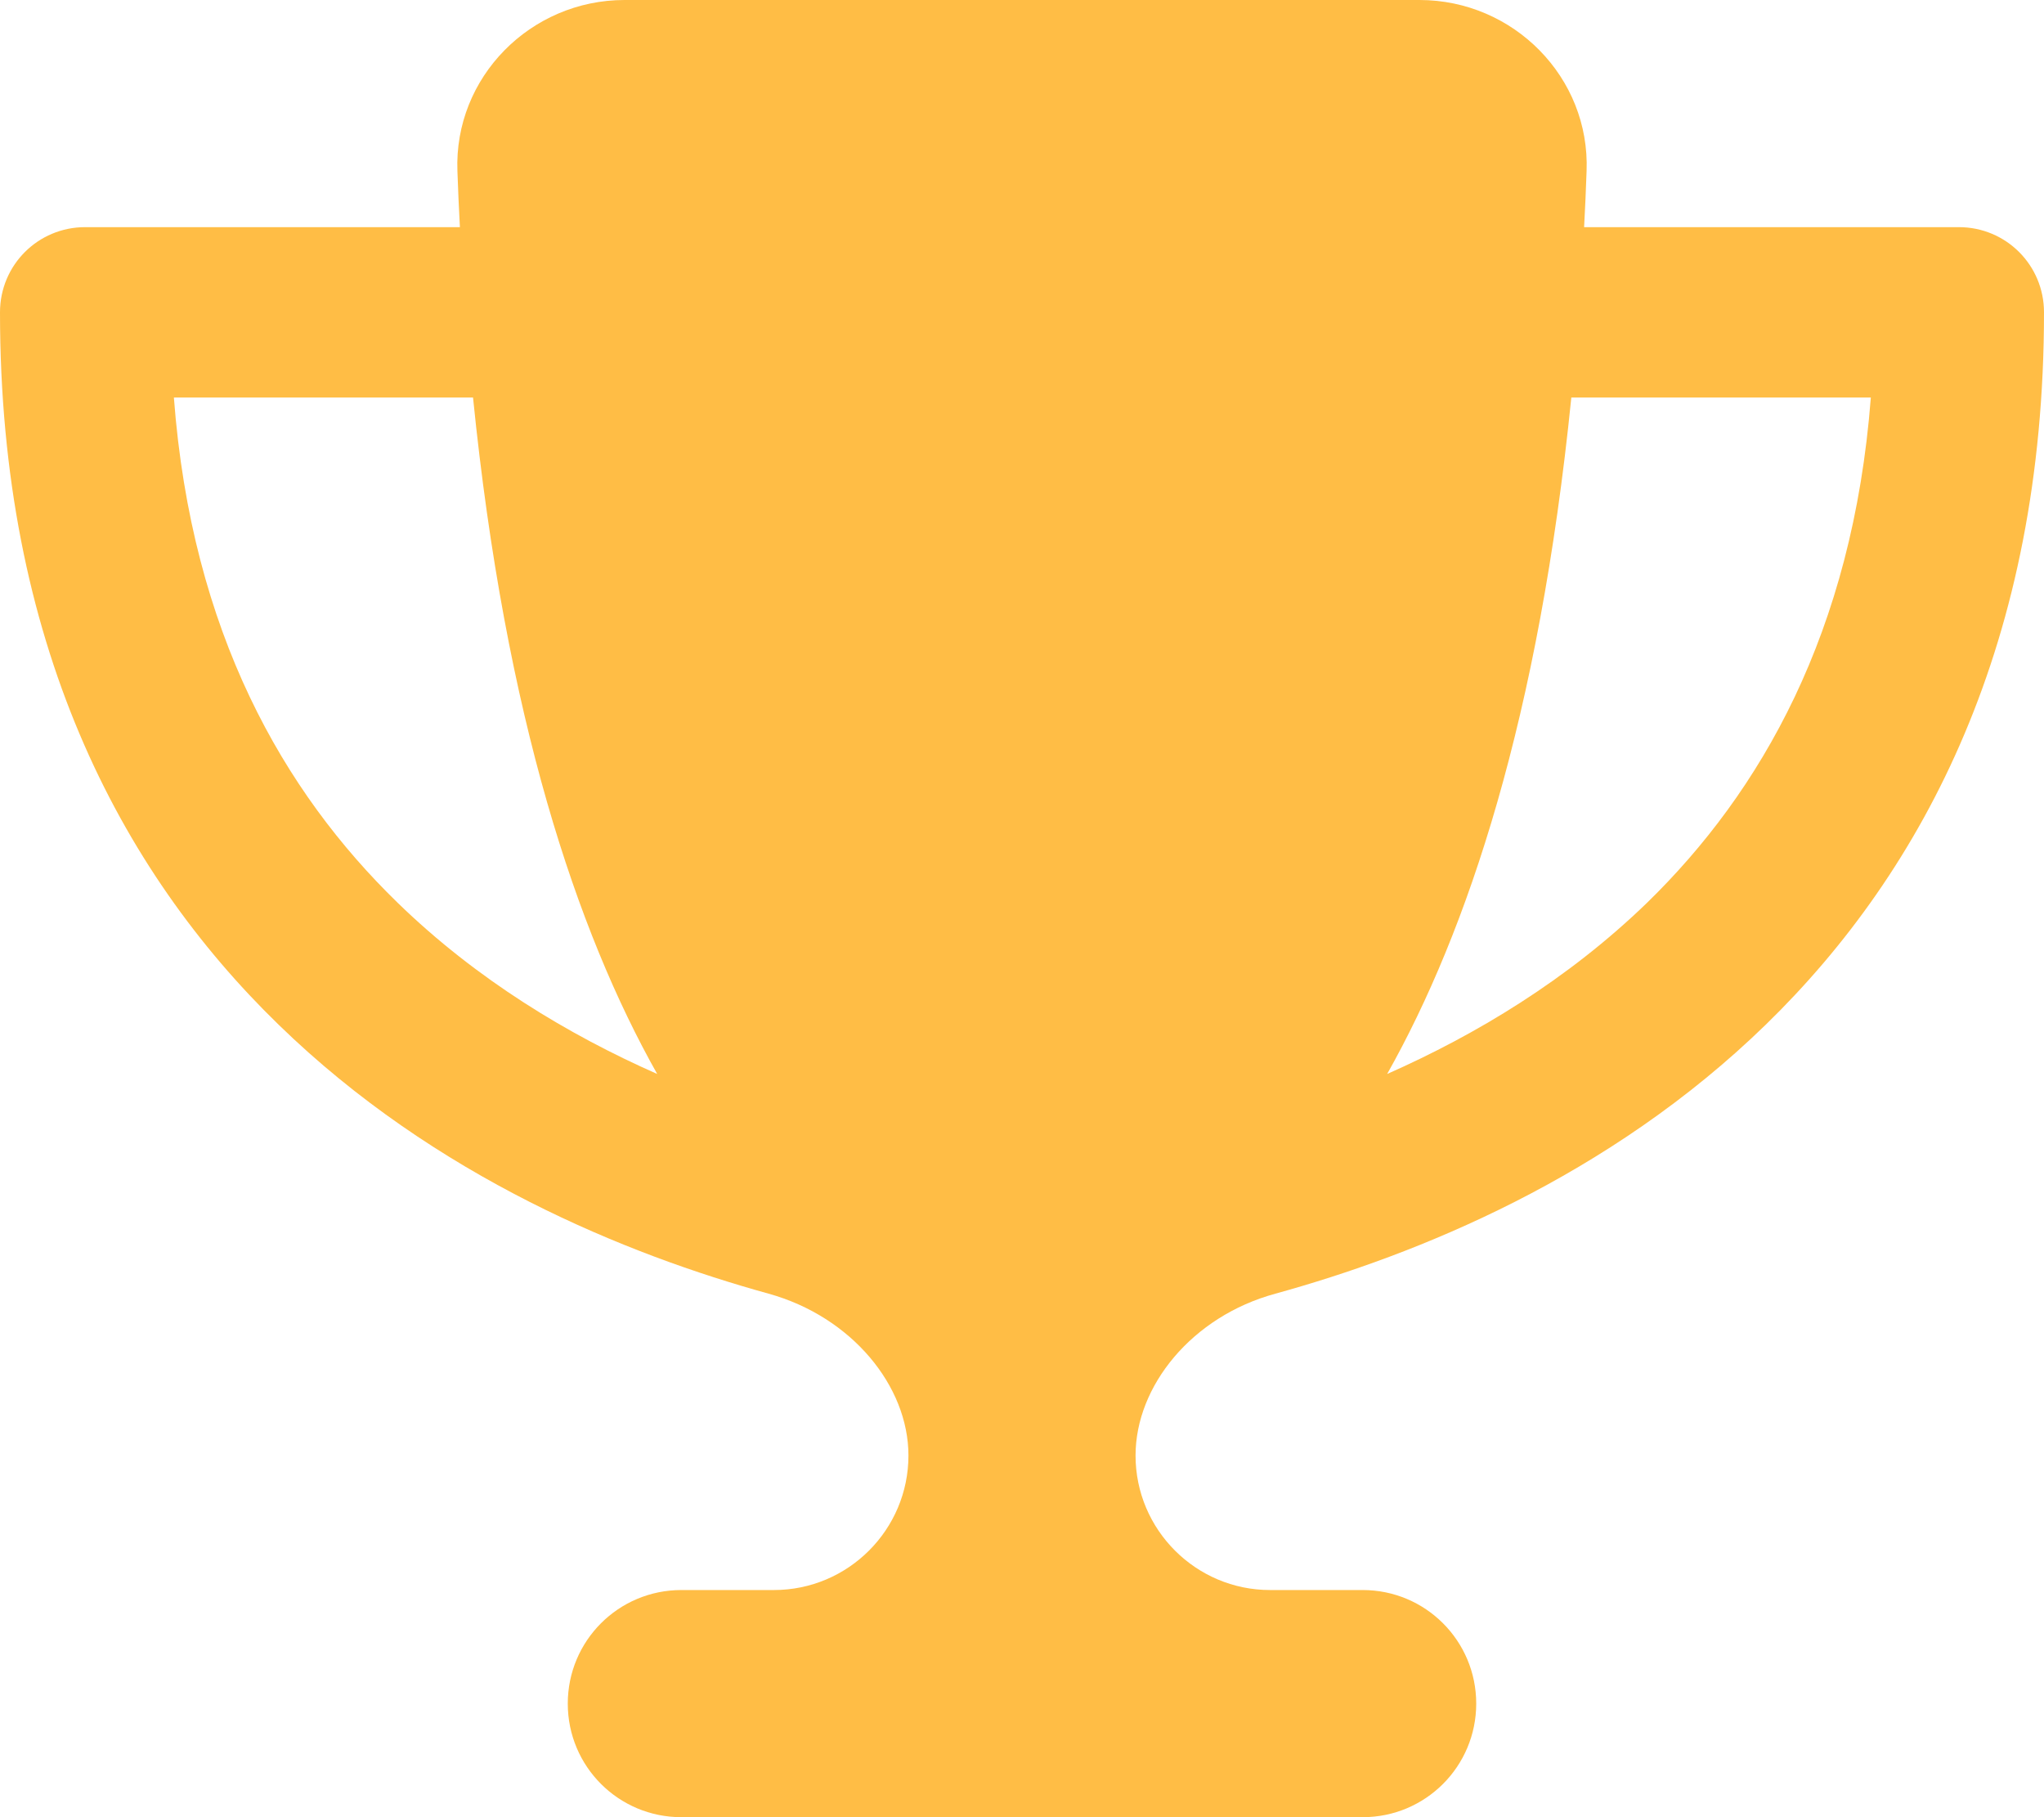 <?xml version="1.0" encoding="utf-8"?>
<!-- Generator: Adobe Illustrator 28.0.0, SVG Export Plug-In . SVG Version: 6.00 Build 0)  -->
<svg version="1.1" id="Layer_1" xmlns="http://www.w3.org/2000/svg" xmlns:xlink="http://www.w3.org/1999/xlink" x="0px" y="0px"
	 viewBox="0 0 576 512" style="enable-background:new 0 0 576 512;" xml:space="preserve">
<style type="text/css">
	.st0{fill:#FFBD45;}
</style>
<path class="st0" d="M552,64H446.4c0.3-5.2,0.5-10.4,0.7-15.8C448.1,21.8,426.5,0,400,0H176c-26.5,0-48.1,21.8-47.1,48.2
	c0.2,5.3,0.4,10.6,0.7,15.8H24C10.7,64,0,74.7,0,88c0,92.6,33.5,157,78.5,200.7c44.3,43.1,98.3,64.8,138.1,75.8
	c23.4,6.5,39.4,26,39.4,45.6c0,20.9-17,37.9-37.9,37.9H192c-17.7,0-32,14.3-32,32s14.3,32,32,32h192c17.7,0,32-14.3,32-32
	s-14.3-32-32-32h-26.1c-20.9,0-37.9-17-37.9-37.9c0-19.6,15.9-39.2,39.4-45.6c39.9-11,93.9-32.7,138.2-75.8
	C542.5,245,576,180.6,576,88C576,74.7,565.3,64,552,64z M112,254.3c-32-31.1-58-76-63-142.3h-0.1H49h84.3
	c9.1,90.1,29.2,150.3,51.9,190.6C160.3,291.6,134.4,276.1,112,254.3z M464.2,254.3L464.2,254.3c-22.5,21.8-48.4,37.3-73.3,48.3
	c22.7-40.3,42.8-100.5,51.9-190.6h84.4C522.1,178.3,496.1,223.2,464.2,254.3z"/>
</svg>
